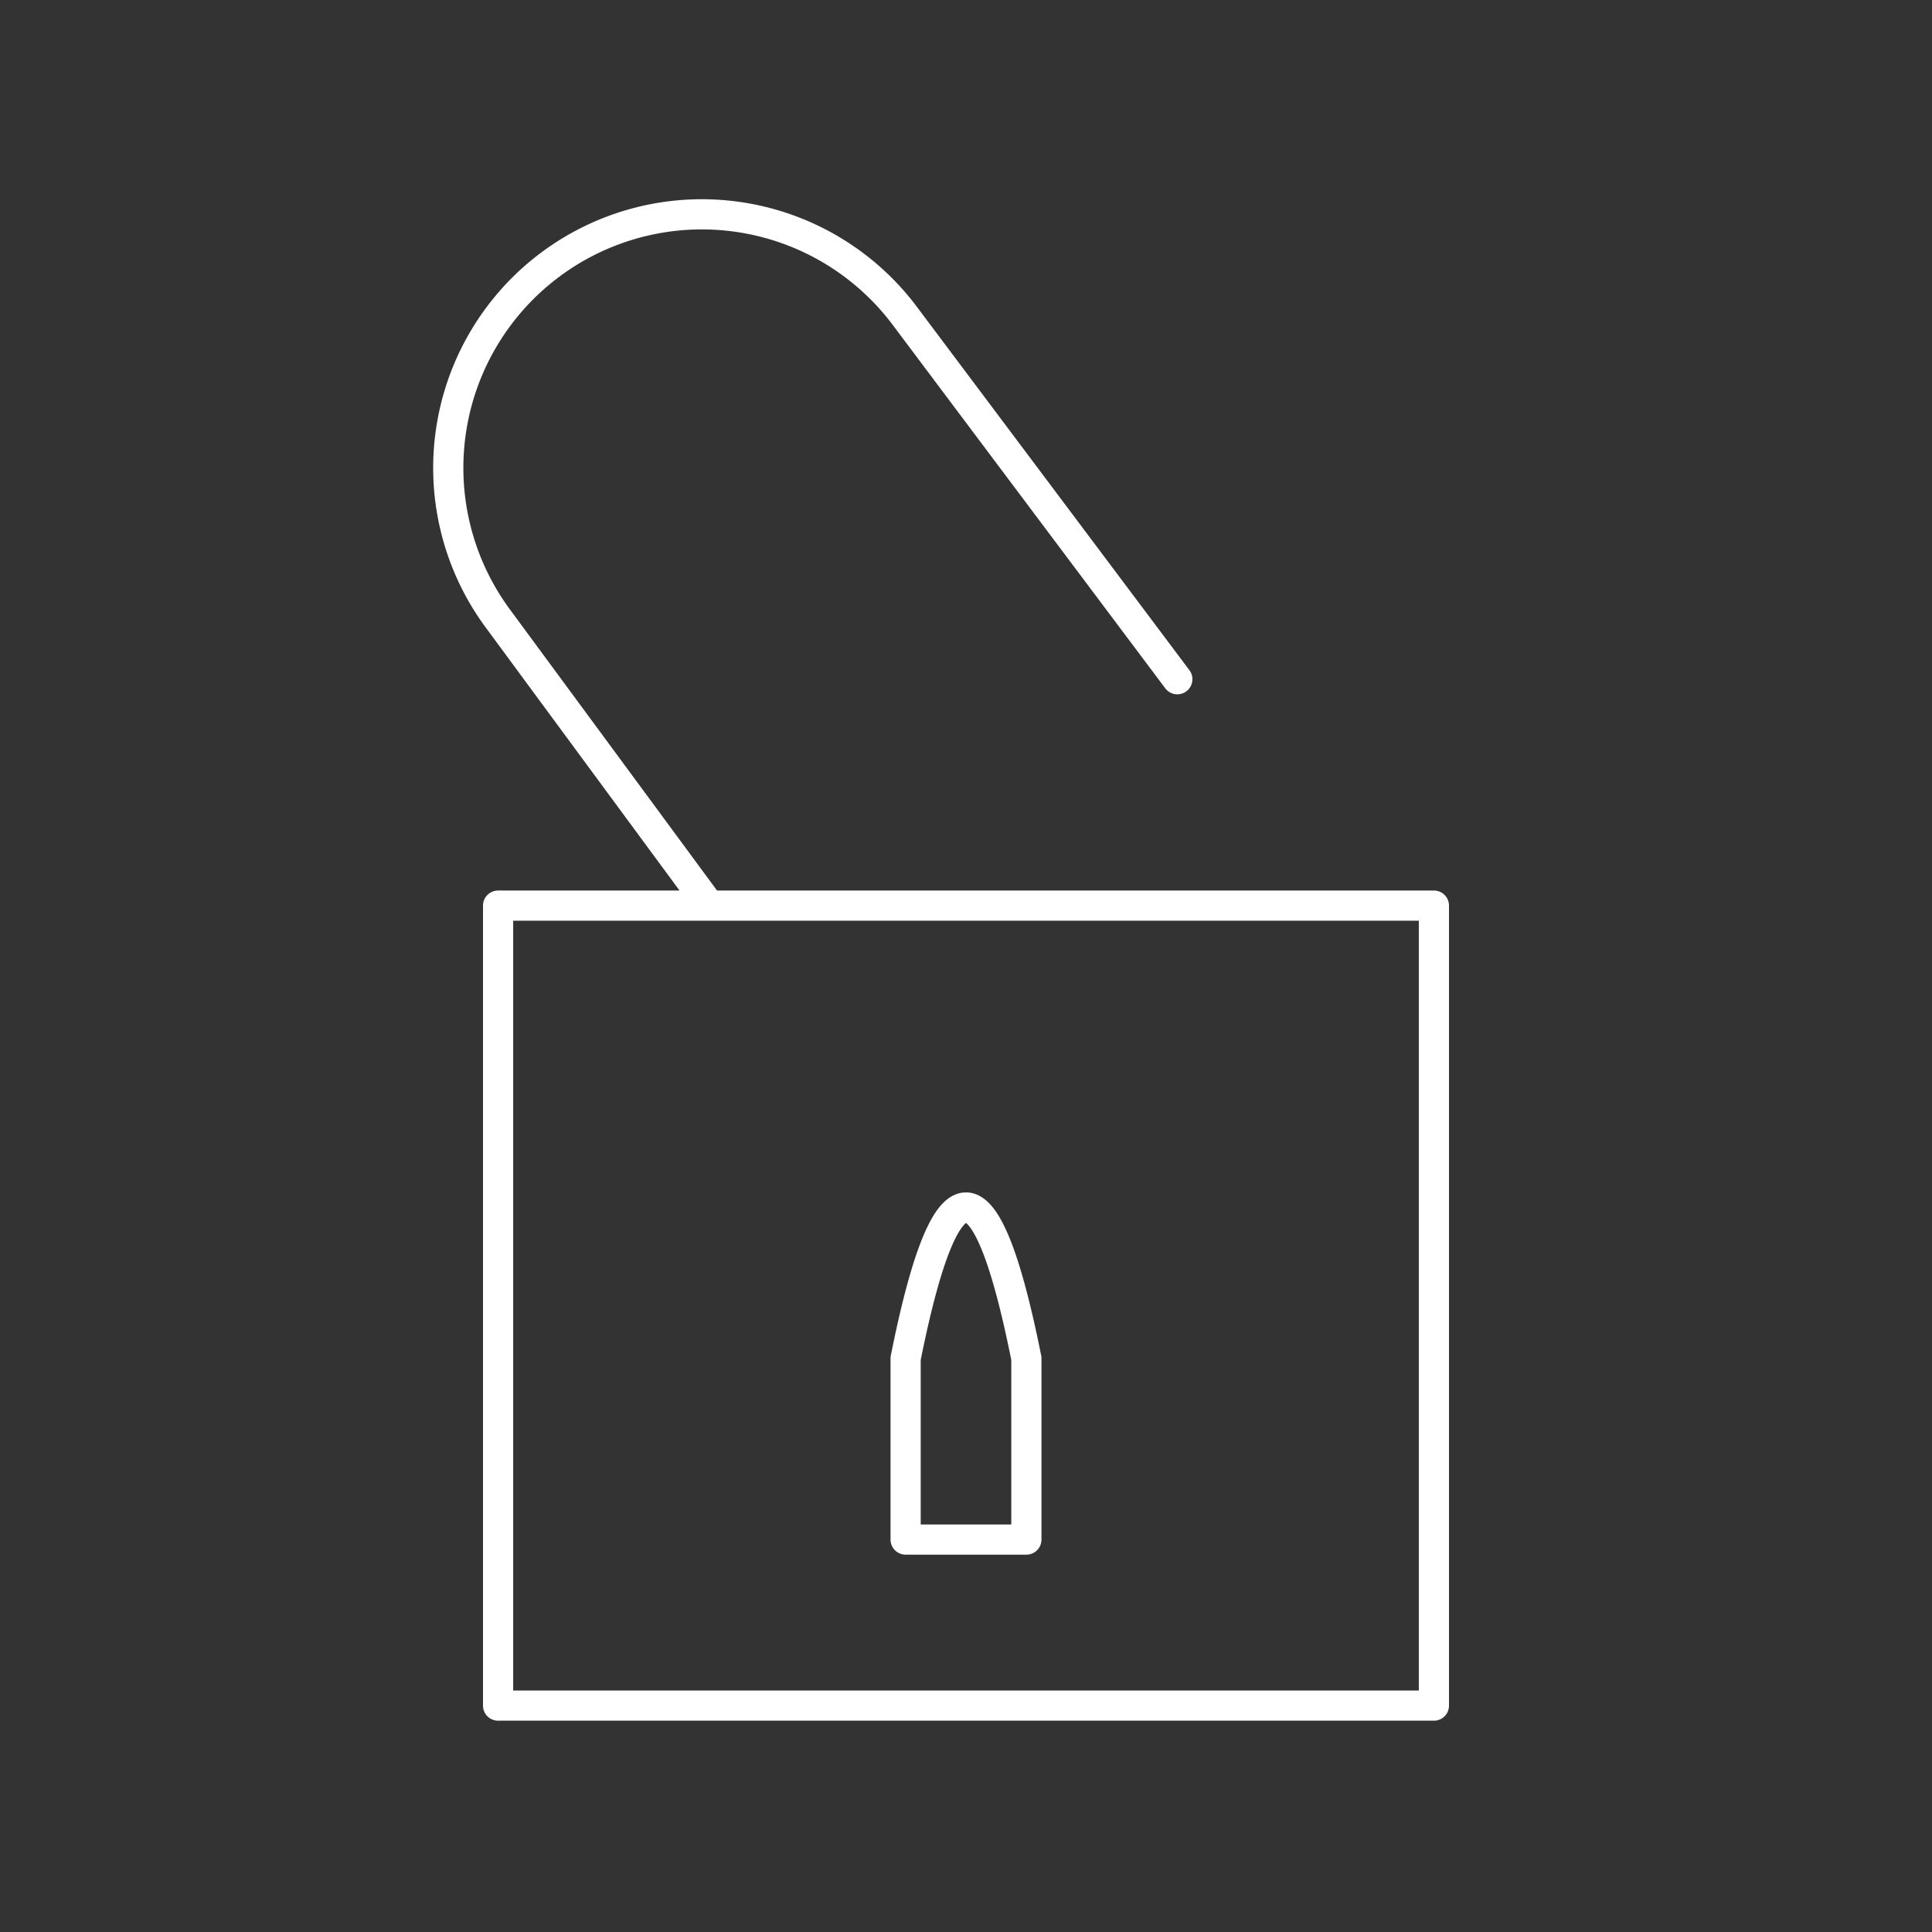 <svg xmlns="http://www.w3.org/2000/svg" viewBox="0 0 128 128" stroke-linejoin="round" stroke-linecap="round" stroke="#fff" fill="none" stroke-width="2"><rect x="0" y="0" width="128" height="128" fill="#333333" stroke="none"/><path d="M60 90q4-20 8 0v12H60ZM78 45 60 21A1 1 90 1033 41L47 60H33v53H95V60H33"/></svg>
